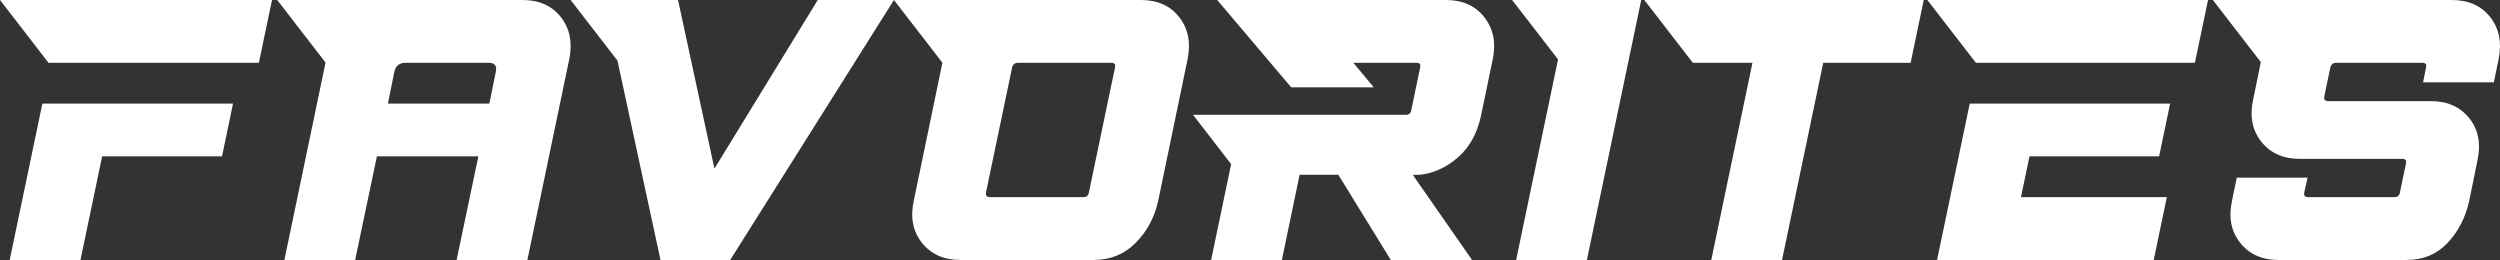 <?xml version="1.0" encoding="utf-8"?>
<!-- Generator: Adobe Illustrator 27.0.0, SVG Export Plug-In . SVG Version: 6.00 Build 0)  -->
<svg version="1.1" id="Layer_1" xmlns="http://www.w3.org/2000/svg" xmlns:xlink="http://www.w3.org/1999/xlink" x="0px" y="0px"
	 viewBox="0 0 3839 399.21" style="enable-background:new 0 0 3839 399.21;" xml:space="preserve">
<rect x="0" y="0" width="3839" height="399.21" fill="#333333" stroke="none"/>
<style type="text/css">
	.st0{fill:#FFFFFF;}
	.st1{fill:#120F26;}
	.st2{fill:#E22B17;}
	.st3{fill:#FFDA40;}
</style>
<g>
	<polygon class="st0" points="2436.82,399.21 2520.28,0 2501.19,0 2411.61,0 2322.03,0 2392.53,91.25 2328.15,399.21 	"/>
	<path class="st0" d="M874.13,90.93c5.21-25.5,0.93-47.03-12.84-64.59C847.52,8.79,827.88,0,802.37,0H604.86h-21.5H425.7
		l74.21,96.05L436.7,399.21h108.68l33.39-159.13h155.8l-33.39,159.13h108.68L874.13,90.93z M595.66,159.13l9.87-48.79
		c2.07-9.23,7.73-13.86,16.97-13.86h128.08c9.24,0,12.83,4.62,10.76,13.86l-9.87,48.79H595.66z"/>
	<g>
		<polygon class="st0" points="3146.48,96.48 3216.5,96.48 3370.48,96.48 3390.68,0 3138.81,0 3058,0 2959.65,0 3034.19,96.48 
			3037.83,96.48 3118.48,96.48 		"/>
		<polygon class="st0" points="3327.42,302.73 3103.41,302.73 3116.5,240.08 3315.55,240.08 3332.44,159.13 3203.31,159.13 
			3133.4,159.13 3024.73,159.13 2974.54,399.21 3307.22,399.21 		"/>
	</g>
	<g>
		<polygon class="st0" points="186.83,96.48 272.69,96.48 397.52,96.48 417.72,0 179.16,0 98.35,0 0,0 74.54,96.48 78.18,96.48 
			158.83,96.48 		"/>
		<polygon class="st0" points="357.82,159.13 259.49,159.13 173.75,159.13 65.08,159.13 14.89,399.21 123.57,399.21 156.85,240.08 
			340.93,240.08 		"/>
	</g>
	<path class="st0" d="M3804.4,246.18c5.58-25.5,1.39-47.03-12.56-64.59c-13.96-17.55-33.69-26.34-59.19-26.34h-157.47
		c-4.81,0-6.81-2.4-5.99-7.21l9.27-44.35c1.18-4.8,4.17-7.21,8.98-7.21h132.52c4.8,0,6.62,2.41,5.44,7.21l-4.52,22.73h108.68
		l7.31-35.49c5.21-25.5,0.93-47.03-12.84-64.59C3810.25,8.79,3790.61,0,3765.1,0h-184.4h-9.1h-173.53l73.62,95.29l-11.76,57.74
		c-5.58,25.5-1.4,47.04,12.56,64.59c13.96,17.56,33.69,26.34,59.19,26.34h157.47c4.8,0,6.62,2.41,5.44,7.21l-9.27,44.36
		c-0.81,4.81-3.62,7.21-8.42,7.21h-132.52c-4.81,0-6.81-2.4-5.99-7.21l5.07-22.73h-108.68l-7.31,35.48
		c-5.58,25.51-1.4,47.04,12.56,64.6c13.95,17.56,33.69,26.34,59.19,26.34h196.28c25.51,0,46.53-8.78,63.07-26.34
		c16.53-17.55,27.6-39.09,33.18-64.6L3804.4,246.18z"/>
	<polygon class="st0" points="2933.93,96.48 2954.13,0 2707.66,0 2666.94,0 2525.02,0 2599.56,96.48 2646.74,96.48 2687.34,96.48 
		2691.08,96.48 2627.82,399.21 2736.49,399.21 2799.76,96.48 	"/>
	<polygon class="st0" points="1255.75,0 1097.09,258.93 1041.18,0 1005.41,0 928.07,0 876.27,0 948.16,93.05 1014.27,399.21 
		1121.28,399.21 1372.74,0 	"/>
	<path class="st0" d="M2169.37,268.36c0,0,34,4.44,69.71-26.89c19.17-16.82,29.87-39.27,35.24-64.04l17.92-86.5
		c5.29-25.13,1.03-46.57-12.78-64.32C2265.65,8.87,2245.99,0,2220.48,0h-222.6h-54.63h-74.08l113.58,134.07h126.79l-31.31-37.59
		h97.1c4.8,0,6.62,2.41,5.44,7.21l-13.6,65.43c-0.82,4.81-3.63,7.21-8.42,7.21h-143.61h-34.95h-73.8h-74.36l58.52,75.75
		l-30.76,147.14h108.68l27.19-130.85h59.49l80.57,130.85h124.76L2169.37,268.36z"/>
	<path class="st0" d="M1823.66,90.93c5.21-25.5,0.93-47.03-12.84-64.59C1797.05,8.79,1777.41,0,1751.9,0h-200h-4.59h-174.57
		l74.43,96.33l-43.98,211.95c-5.58,25.51-1.4,47.04,12.56,64.6c13.95,17.56,33.69,26.34,59.19,26.34h204.6
		c25.51,0,46.98-8.78,64.45-26.34c17.46-17.55,28.98-39.09,34.56-64.6L1823.66,90.93z M1663.69,302.73h-143.6
		c-4.81,0-6.81-2.4-5.99-7.21l40.08-191.84c1.18-4.8,4.17-7.21,8.98-7.21h143.6c4.8,0,6.62,2.41,5.44,7.21l-40.08,191.84
		C1671.3,300.34,1668.49,302.73,1663.69,302.73z"/>
</g>
</svg>
